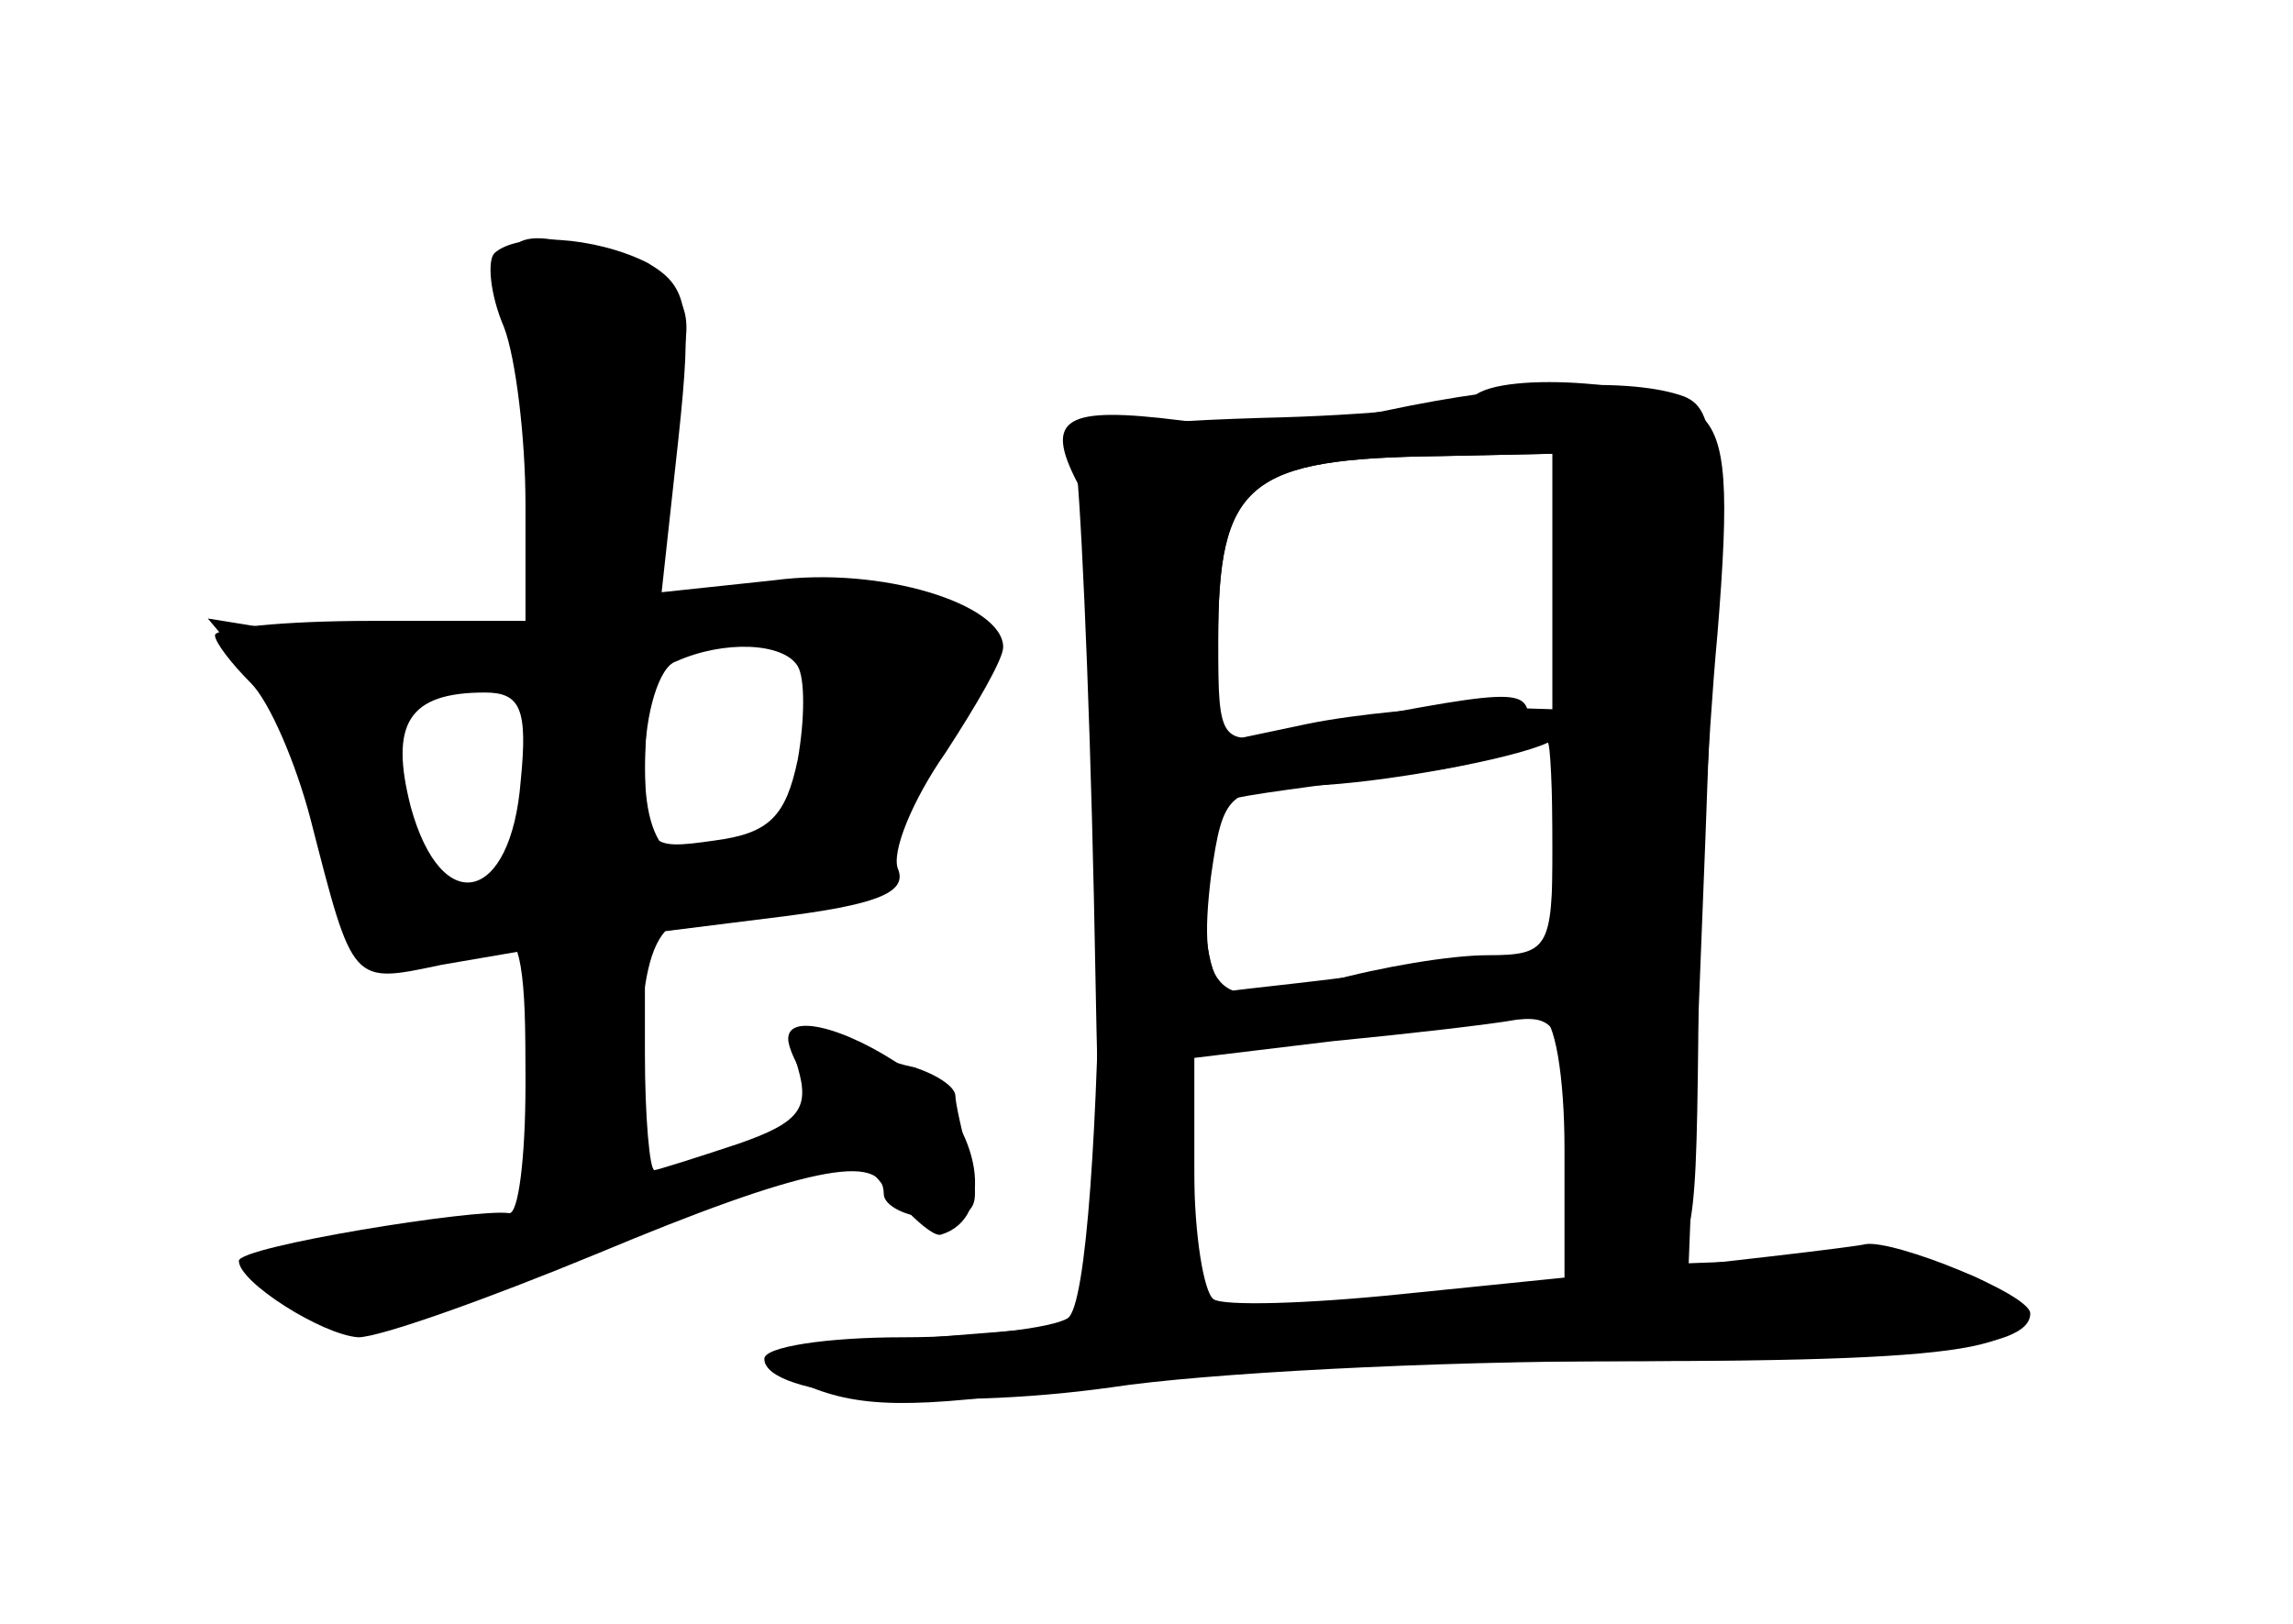 <?xml version="1.0" standalone="no"?>
<!DOCTYPE svg PUBLIC "-//W3C//DTD SVG 20010904//EN"
 "http://www.w3.org/TR/2001/REC-SVG-20010904/DTD/svg10.dtd">
<svg version="1.0" xmlns="http://www.w3.org/2000/svg"
 width="96pt" height="68pt" viewBox="0 0 96 68"
 preserveAspectRatio="xMidYMid meet">
<g transform="translate(0,68) scale(0.1,-0.1)" fill="#000000" stroke="none">
<g id="part-0" class="char-part">
  <path d="M207 574 c-3 -3 -2 -17 4 -31 5 -13 9 -47 9 -74 l0 -49 -65 0 c-36 0
-65 -3 -65 -6 0 -3 7 -12 15 -20 8 -8 19 -34 25 -57 18 -70 17 -69 55 -61 l35
6 0 -56 c0 -31 -3 -55 -7 -54 -14 2 -113 -14 -113 -20 0 -9 35 -31 50 -32 9 0
54 16 100 35 86 36 120 43 120 25 0 -5 10 -10 21 -10 17 0 20 4 15 23 -3 12
-6 25 -6 28 0 4 -8 9 -17 12 -10 2 -26 8 -37 12 -15 7 -17 5 -12 -12 5 -17 1
-23 -25 -32 -18 -6 -34 -11 -35 -11 -2 0 -4 22 -4 49 l0 50 56 7 c40 5 54 10
50 20 -3 7 6 29 20 49 13 20 24 39 24 44 0 18 -51 34 -96 28 l-47 -5 7 64 c6
56 4 64 -13 74 -22 11 -54 13 -64 4z m127 -173 c3 -5 3 -22 0 -39 -5 -24 -12
-31 -35 -34 -28 -4 -29 -3 -29 33 0 20 6 40 13 42 20 9 45 8 51 -2z m-116 -48
c-4 -51 -33 -58 -46 -11 -9 35 -1 48 31 48 15 0 18 -7 15 -37z"/>
  <path d="M580 508 c-25 -5 -64 -7 -86 -4 -48 6 -57 1 -43 -26 15 -29 12 -340
-4 -350 -6 -4 -38 -8 -69 -8 -32 0 -58 -4 -58 -9 0 -16 73 -22 145 -12 39 6
135 11 215 11 153 0 183 6 154 31 -11 9 -37 13 -72 12 l-55 -2 7 178 c6 160 6
179 -9 185 -22 8 -69 6 -125 -6z m70 -122 l0 -104 -62 -8 c-35 -5 -67 -8 -73
-9 -14 0 -15 76 -1 80 6 2 37 6 69 10 42 5 57 11 57 22 0 16 -4 15 -102 -4
-27 -5 -28 -4 -28 38 0 67 12 77 93 78 l47 1 0 -104z m5 -187 l0 -54 -69 -7
c-39 -4 -74 -5 -78 -2 -4 3 -8 27 -8 53 l0 49 68 9 c37 6 72 9 77 8 6 -1 10
-26 10 -56z"/>
</g>
<g id="part-1" class="char-part">
  <path d="M214 558 c4 -13 10 -49 13 -80 l6 -57 -37 -6 c-20 -4 -52 -4 -72 0
l-37 6 21 -25 c11 -15 25 -49 32 -76 13 -53 13 -53 68 -33 9 4 12 -10 12 -51
0 -38 4 -56 13 -56 23 0 32 15 34 55 4 61 8 65 58 65 36 0 45 3 45 18 0 9 11
34 25 54 l24 36 -23 16 c-18 11 -38 14 -76 9 l-53 -6 7 39 c4 21 9 51 12 65 4
20 0 28 -21 37 -42 19 -58 16 -51 -10z m128 -154 c9 -8 -10 -66 -24 -76 -31
-19 -48 -9 -48 30 0 21 3 42 7 45 8 8 57 9 65 1z m-122 -49 c0 -41 -2 -45 -25
-45 -14 0 -25 4 -25 9 0 5 -3 22 -6 39 -6 28 -4 31 22 35 16 2 30 5 32 6 1 0
2 -19 2 -44z"/>
</g>
<g id="part-2" class="char-part">
  <path d="M330 245 c0 -15 55 -85 64 -82 23 7 17 45 -10 66 -25 19 -54 28 -54
16z"/>
</g>
<g id="part-3" class="char-part">
  <path d="M617 514 c-4 -4 -44 -8 -89 -9 -65 -2 -82 -6 -78 -16 2 -8 6 -92 8
-186 3 -163 4 -173 23 -173 16 0 19 7 19 54 l0 53 58 7 c31 3 66 7 77 9 18 2
20 -5 23 -54 3 -54 4 -56 27 -51 24 4 25 7 26 96 0 50 4 127 8 170 5 61 4 82
-7 92 -14 14 -83 19 -95 8z m33 -77 l0 -54 -32 1 c-18 0 -50 -3 -70 -7 l-38
-8 0 43 c0 66 12 76 93 77 l47 1 0 -53z m0 -112 c0 -42 -2 -45 -27 -45 -16 0
-45 -5 -67 -11 -46 -13 -55 -5 -49 44 5 35 7 37 42 38 29 1 84 11 99 18 1 0 2
-19 2 -44z"/>
</g>
<g id="part-4" class="char-part">
  <path d="M650 144 c-69 -7 -174 -17 -235 -22 -103 -8 -108 -9 -80 -21 24 -11
47 -11 111 -2 44 6 143 11 220 11 138 0 184 5 184 20 0 8 -57 31 -69 29 -3 -1
-62 -8 -131 -15z"/>
</g>
</g>
</svg>